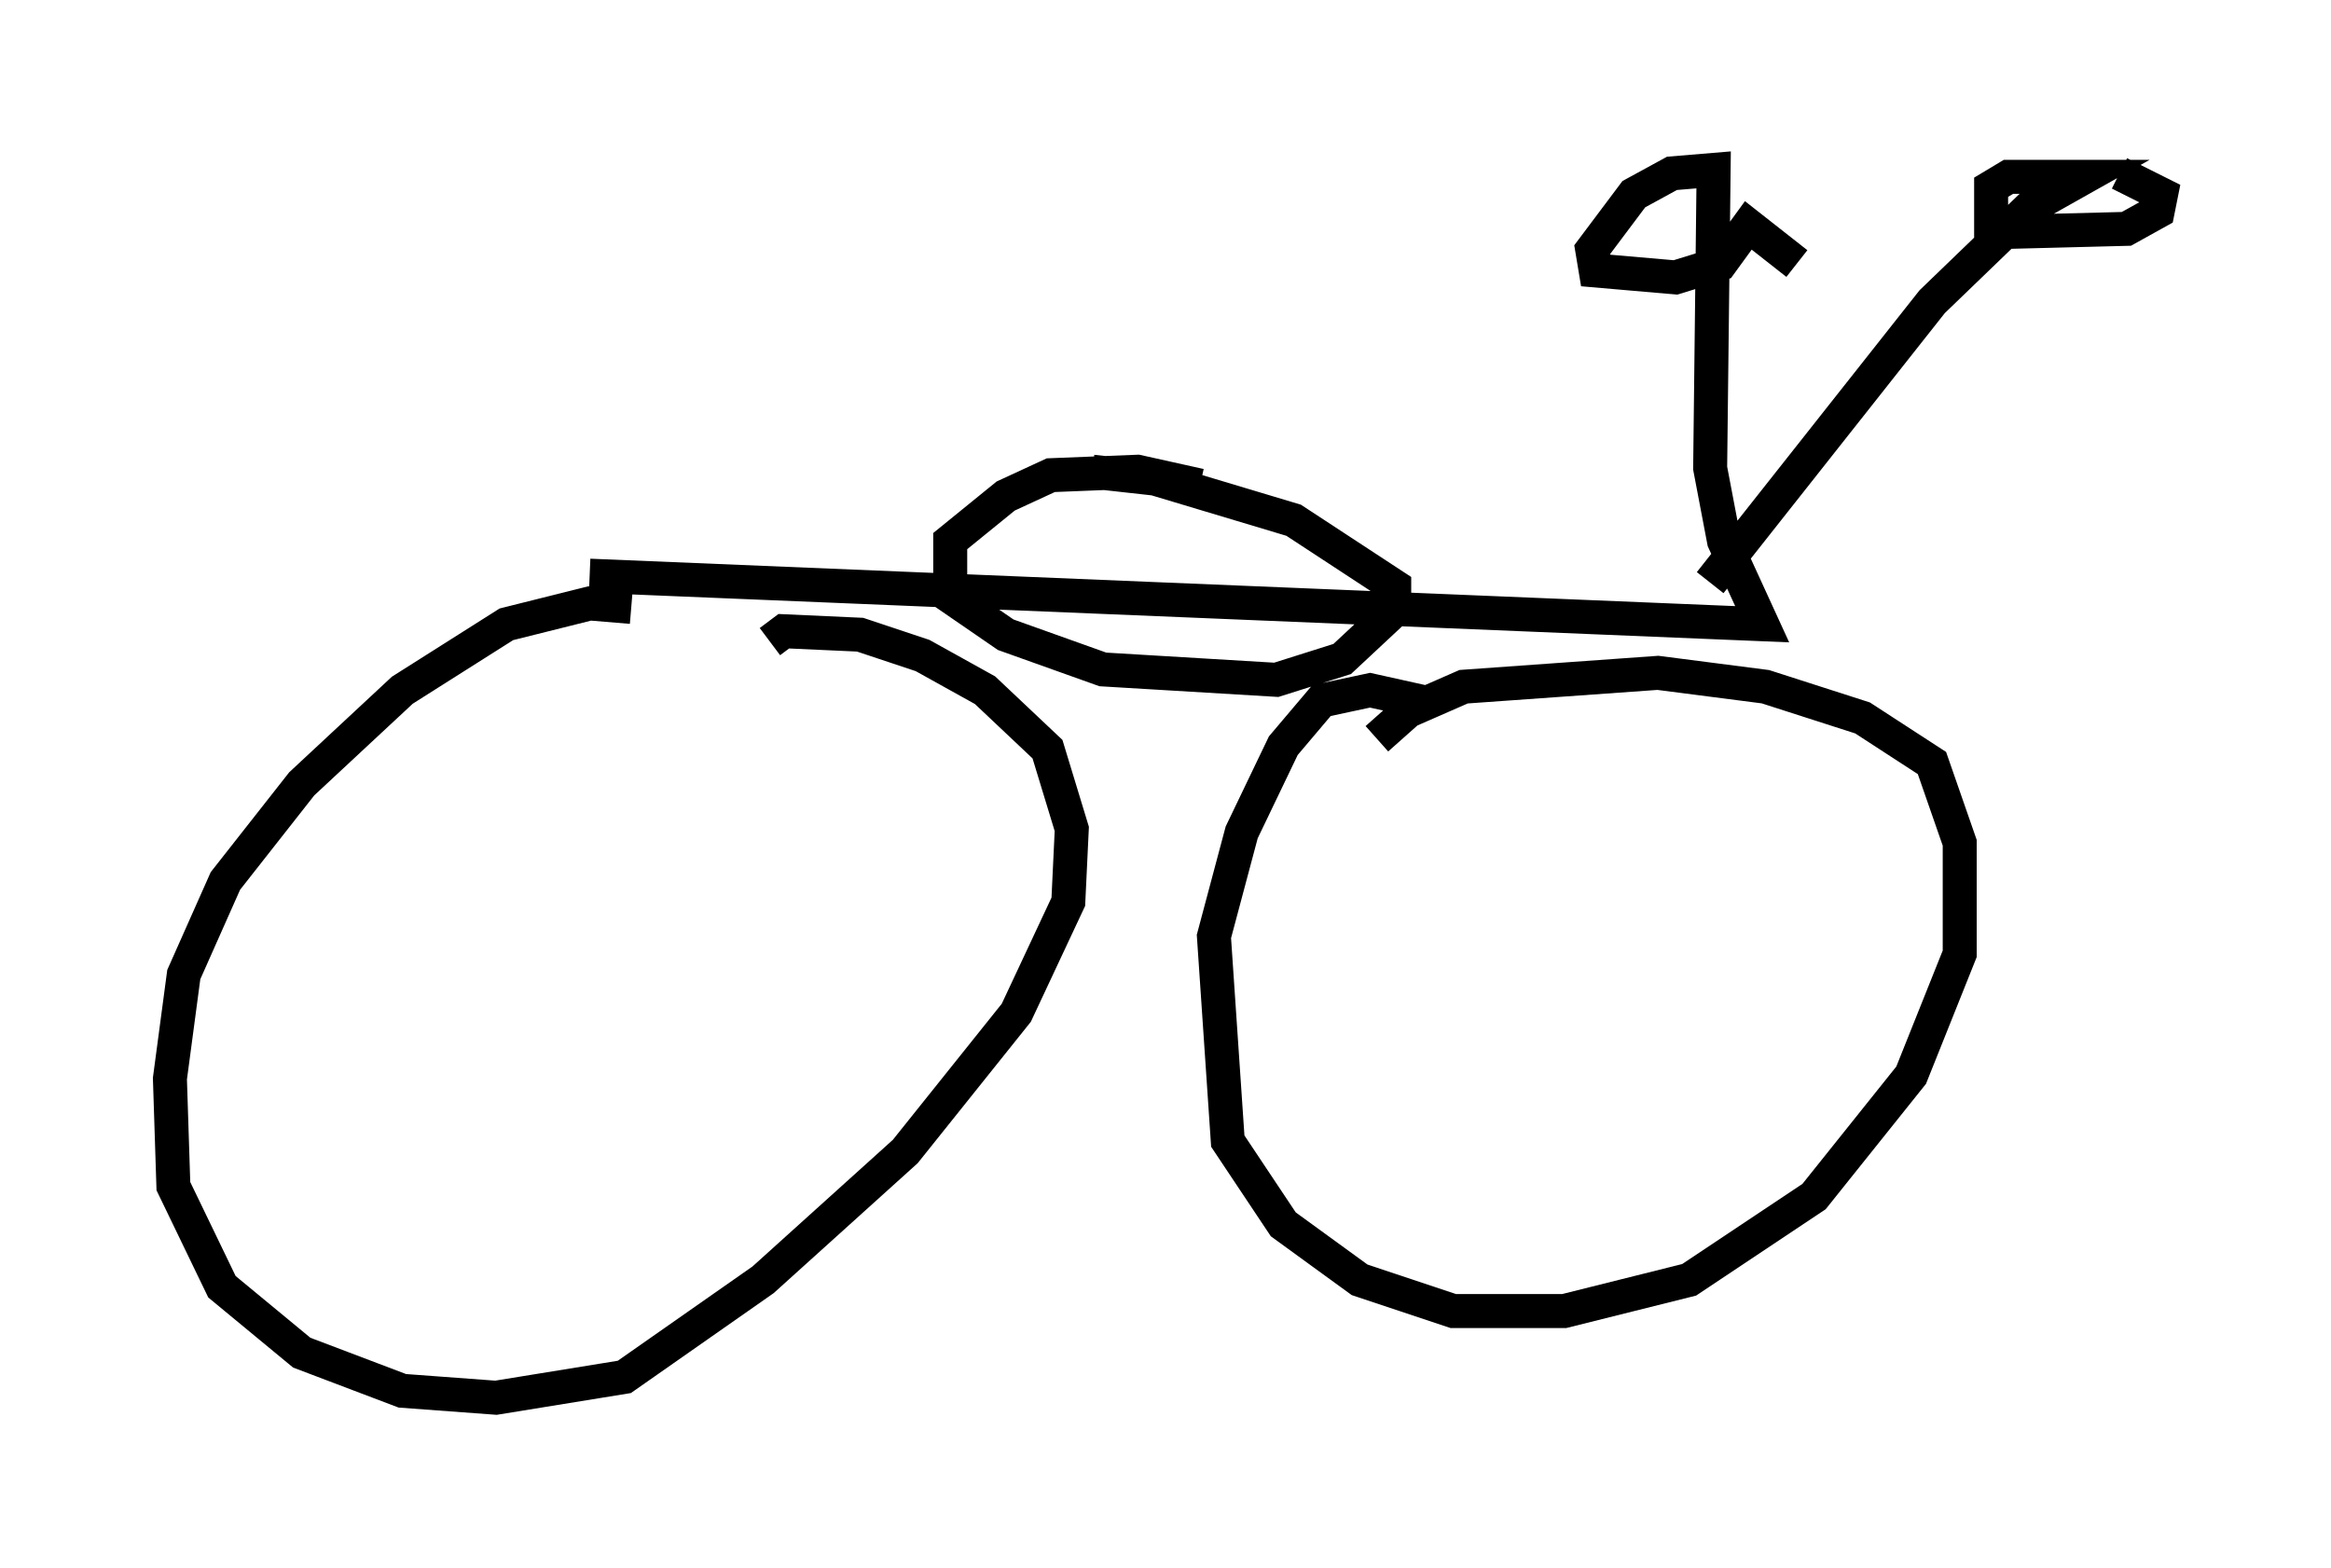 <?xml version="1.0" encoding="utf-8" ?>
<svg baseProfile="full" height="46.138" version="1.1" width="68.596" xmlns="http://www.w3.org/2000/svg" xmlns:ev="http://www.w3.org/2001/xml-events" xmlns:xlink="http://www.w3.org/1999/xlink"><defs /><rect fill="white" height="46.138" width="68.596" x="0" y="0" /><path d="M6.429, 16.127 m10.923, 0.817 l34.505, 1.429 -1.123, -2.45 l-0.408, -2.144 0.102, -8.779 l-1.225, 0.102 -1.123, 0.613 l-1.225, 1.633 0.102, 0.613 l2.348, 0.204 1.327, -0.408 l0.817, -1.123 1.429, 1.123 m-2.552, 9.392 l6.533, -8.269 2.858, -2.756 l1.633, -0.919 -2.246, 0.0 l-0.51, 0.306 0.0, 1.327 l3.981, -0.102 0.919, -0.51 l0.102, -0.51 -1.225, -0.613 m-43.794, 12.761 l-1.225, -0.102 -2.45, 0.613 l-3.063, 1.94 -2.96, 2.756 l-2.246, 2.858 -1.225, 2.756 l-0.408, 3.063 0.102, 3.165 l1.429, 2.96 2.348, 1.94 l2.96, 1.123 2.756, 0.204 l3.777, -0.613 4.083, -2.858 l4.185, -3.777 3.267, -4.083 l1.531, -3.267 0.102, -2.144 l-0.715, -2.348 -1.838, -1.735 l-1.838, -1.021 -1.838, -0.613 l-2.246, -0.102 -0.408, 0.306 m19.498, 1.838 l-1.838, -0.408 -1.429, 0.306 l-1.123, 1.327 -1.225, 2.552 l-0.817, 3.063 0.408, 6.023 l1.633, 2.45 2.246, 1.633 l2.756, 0.919 3.267, 0.0 l3.675, -0.919 3.675, -2.45 l2.858, -3.573 1.429, -3.573 l0.0, -3.267 -0.817, -2.348 l-2.042, -1.327 -2.858, -0.919 l-3.165, -0.408 -5.717, 0.408 l-1.633, 0.715 -0.919, 0.817 m-5.206, -7.452 l-1.838, -0.408 -2.552, 0.102 l-1.327, 0.613 -1.633, 1.327 l0.0, 1.633 1.633, 1.123 l2.858, 1.021 5.104, 0.306 l1.94, -0.613 1.531, -1.429 l0.0, -0.715 -2.96, -1.94 l-4.083, -1.225 -1.838, -0.204 " fill="none" stroke="black" stroke-width="1" /></svg>